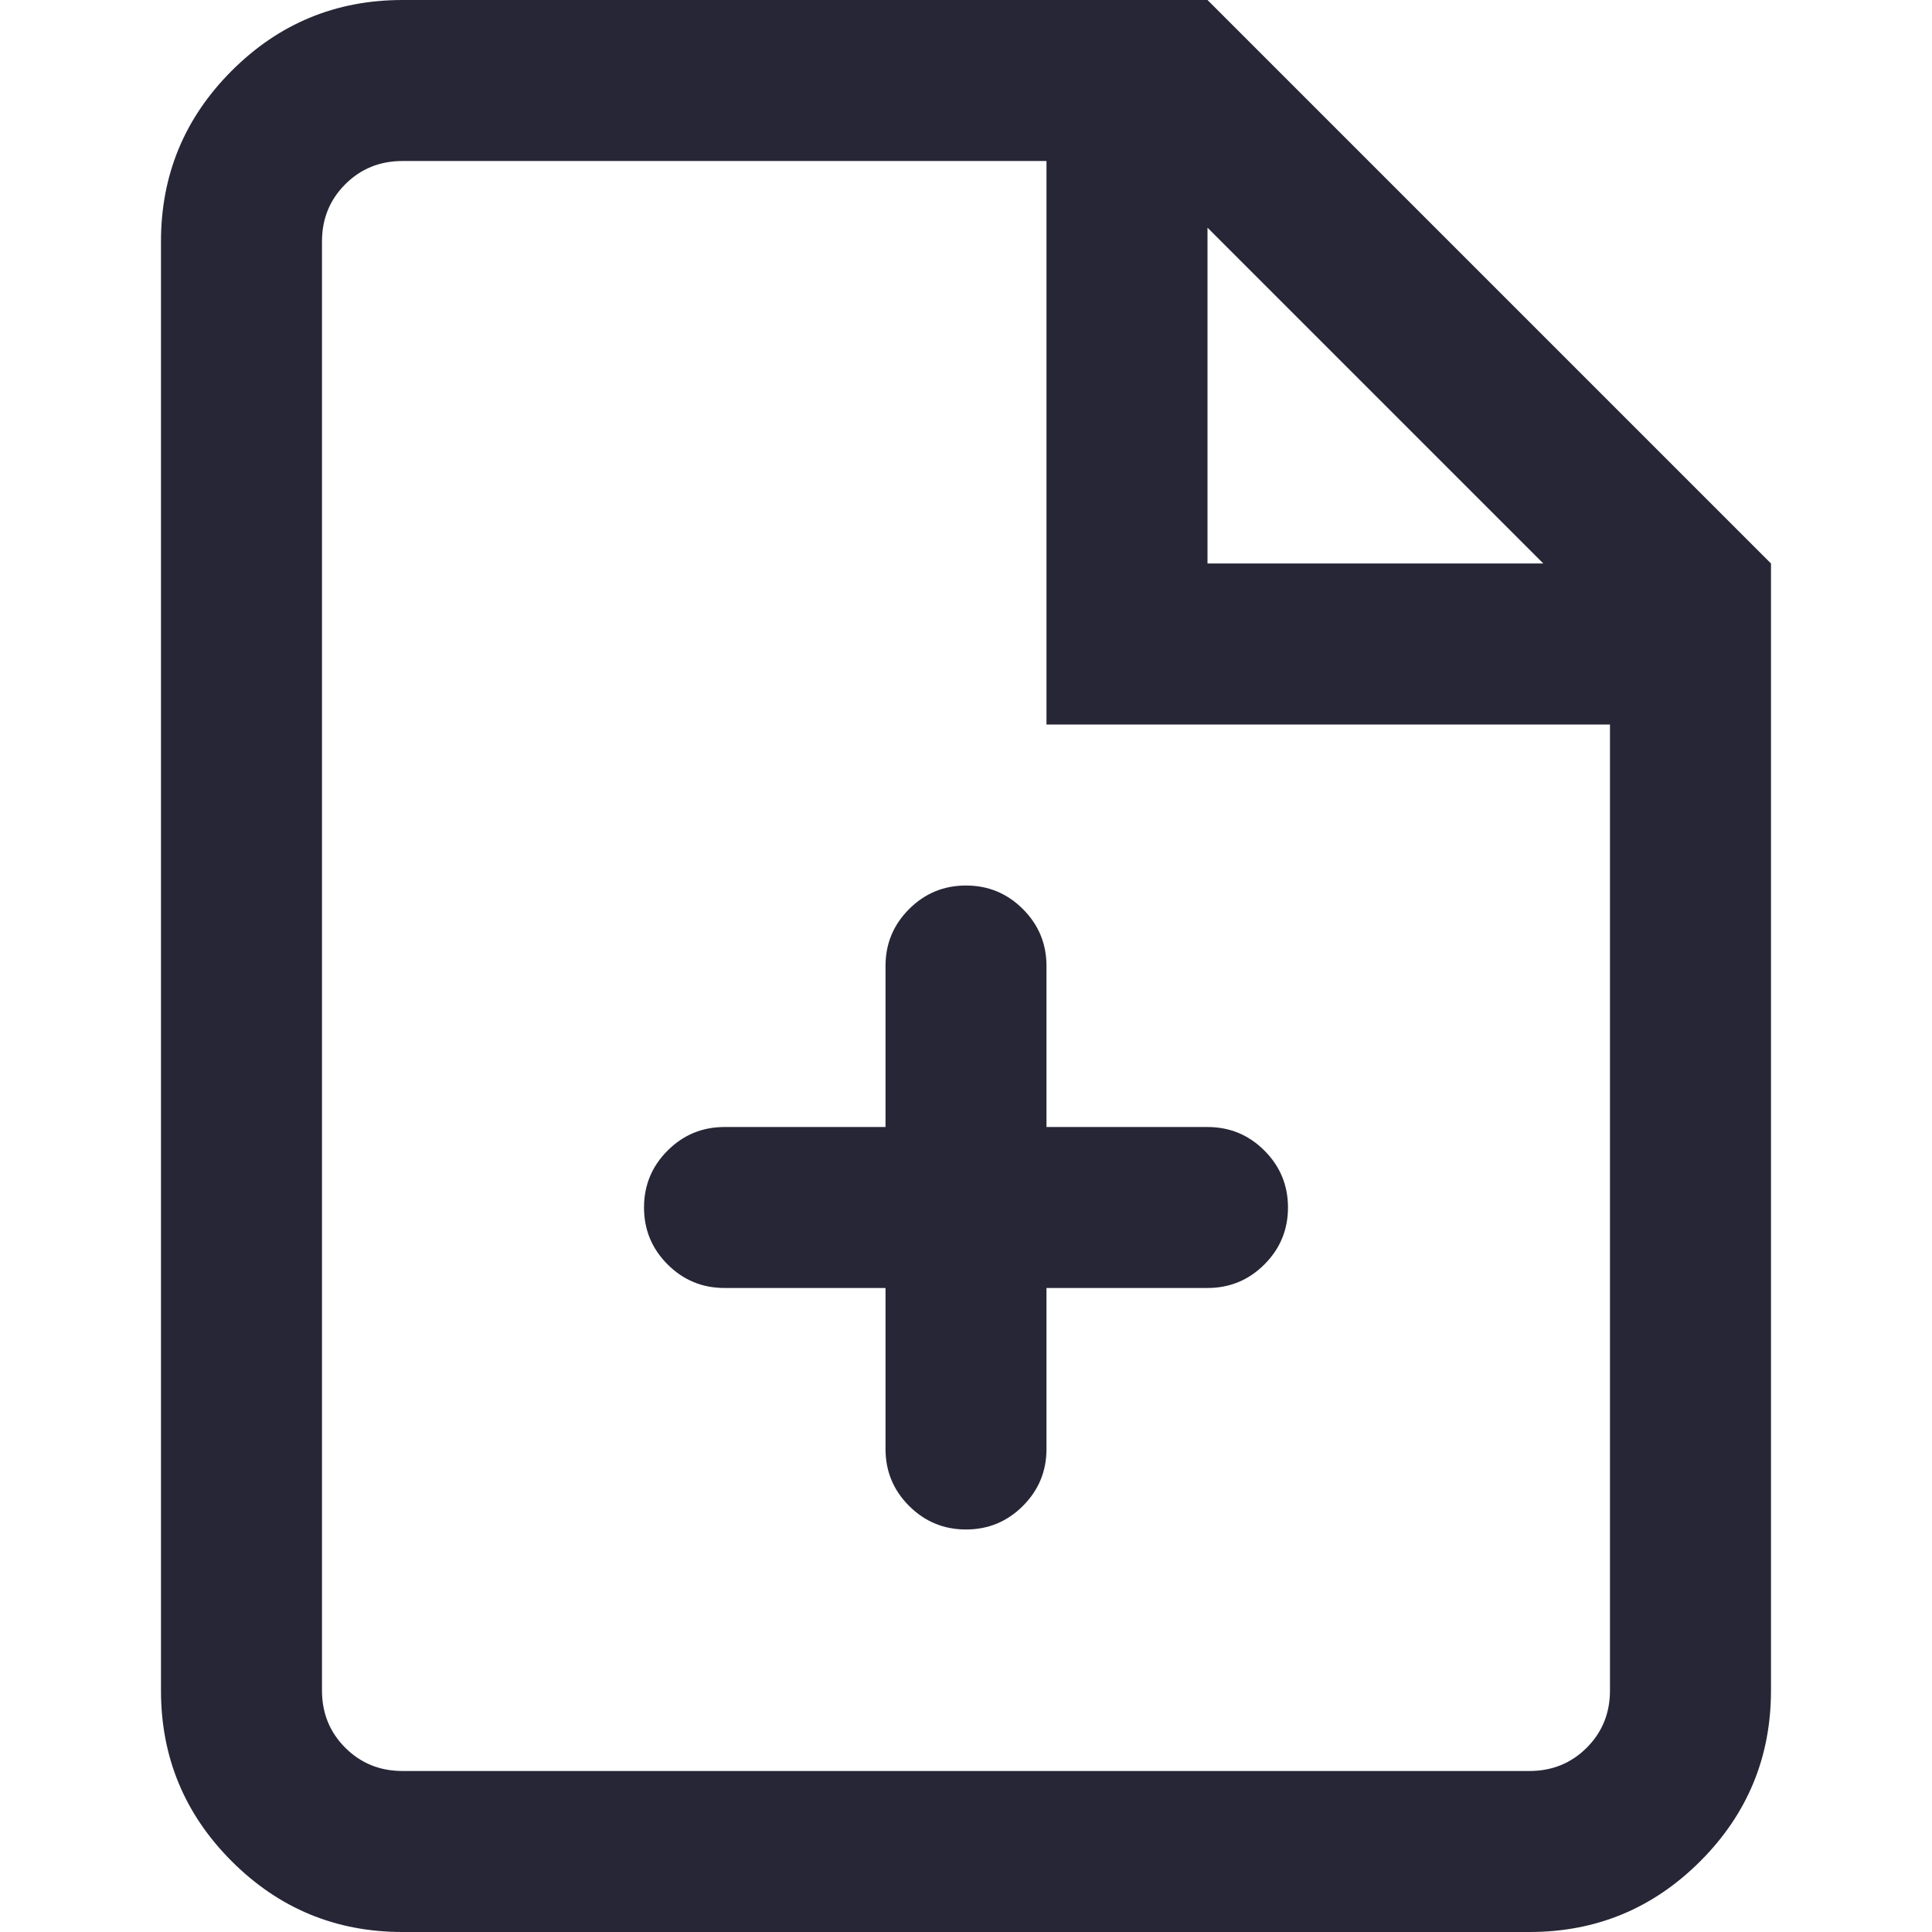 <?xml version="1.0" standalone="no"?><!DOCTYPE svg PUBLIC "-//W3C//DTD SVG 1.1//EN" "http://www.w3.org/Graphics/SVG/1.1/DTD/svg11.dtd"><svg t="1718446542882" class="icon" viewBox="0 0 1024 1024" version="1.1" xmlns="http://www.w3.org/2000/svg" p-id="2422" xmlns:xlink="http://www.w3.org/1999/xlink" width="200" height="200"><path d="M213.34 0l426.66 0 298.66 298.66 0 597.34q0 53.002-37.499 90.501t-90.501 37.499l-597.34 0q-53.002 0-90.501-37.499t-37.499-90.501l0-768q0-53.002 37.499-90.501t90.501-37.499zM512 469.34q17.674 0 30.167 12.493t12.493 30.167l0 85.34 85.34 0q17.674 0 30.167 12.493t12.493 30.167-12.493 30.167-30.167 12.493l-85.34 0 0 85.34q0 17.674-12.493 30.167t-30.167 12.493-30.167-12.493-12.493-30.167l0-85.34-85.34 0q-17.674 0-30.167-12.493t-12.493-30.167 12.493-30.167 30.167-12.493l85.34 0 0-85.34q0-17.674 12.493-30.167t30.167-12.493zM554.66 384l0-298.66-341.34 0q-18.002 0-30.331 12.329t-12.329 30.331l0 768q0 18.002 12.329 30.331t30.331 12.329l597.34 0q18.002 0 30.331-12.329t12.329-30.331l0-512-298.66 0zM817.992 298.66l-177.992-177.992 0 177.992 177.992 0z" fill="#272636" p-id="2423"></path></svg>
